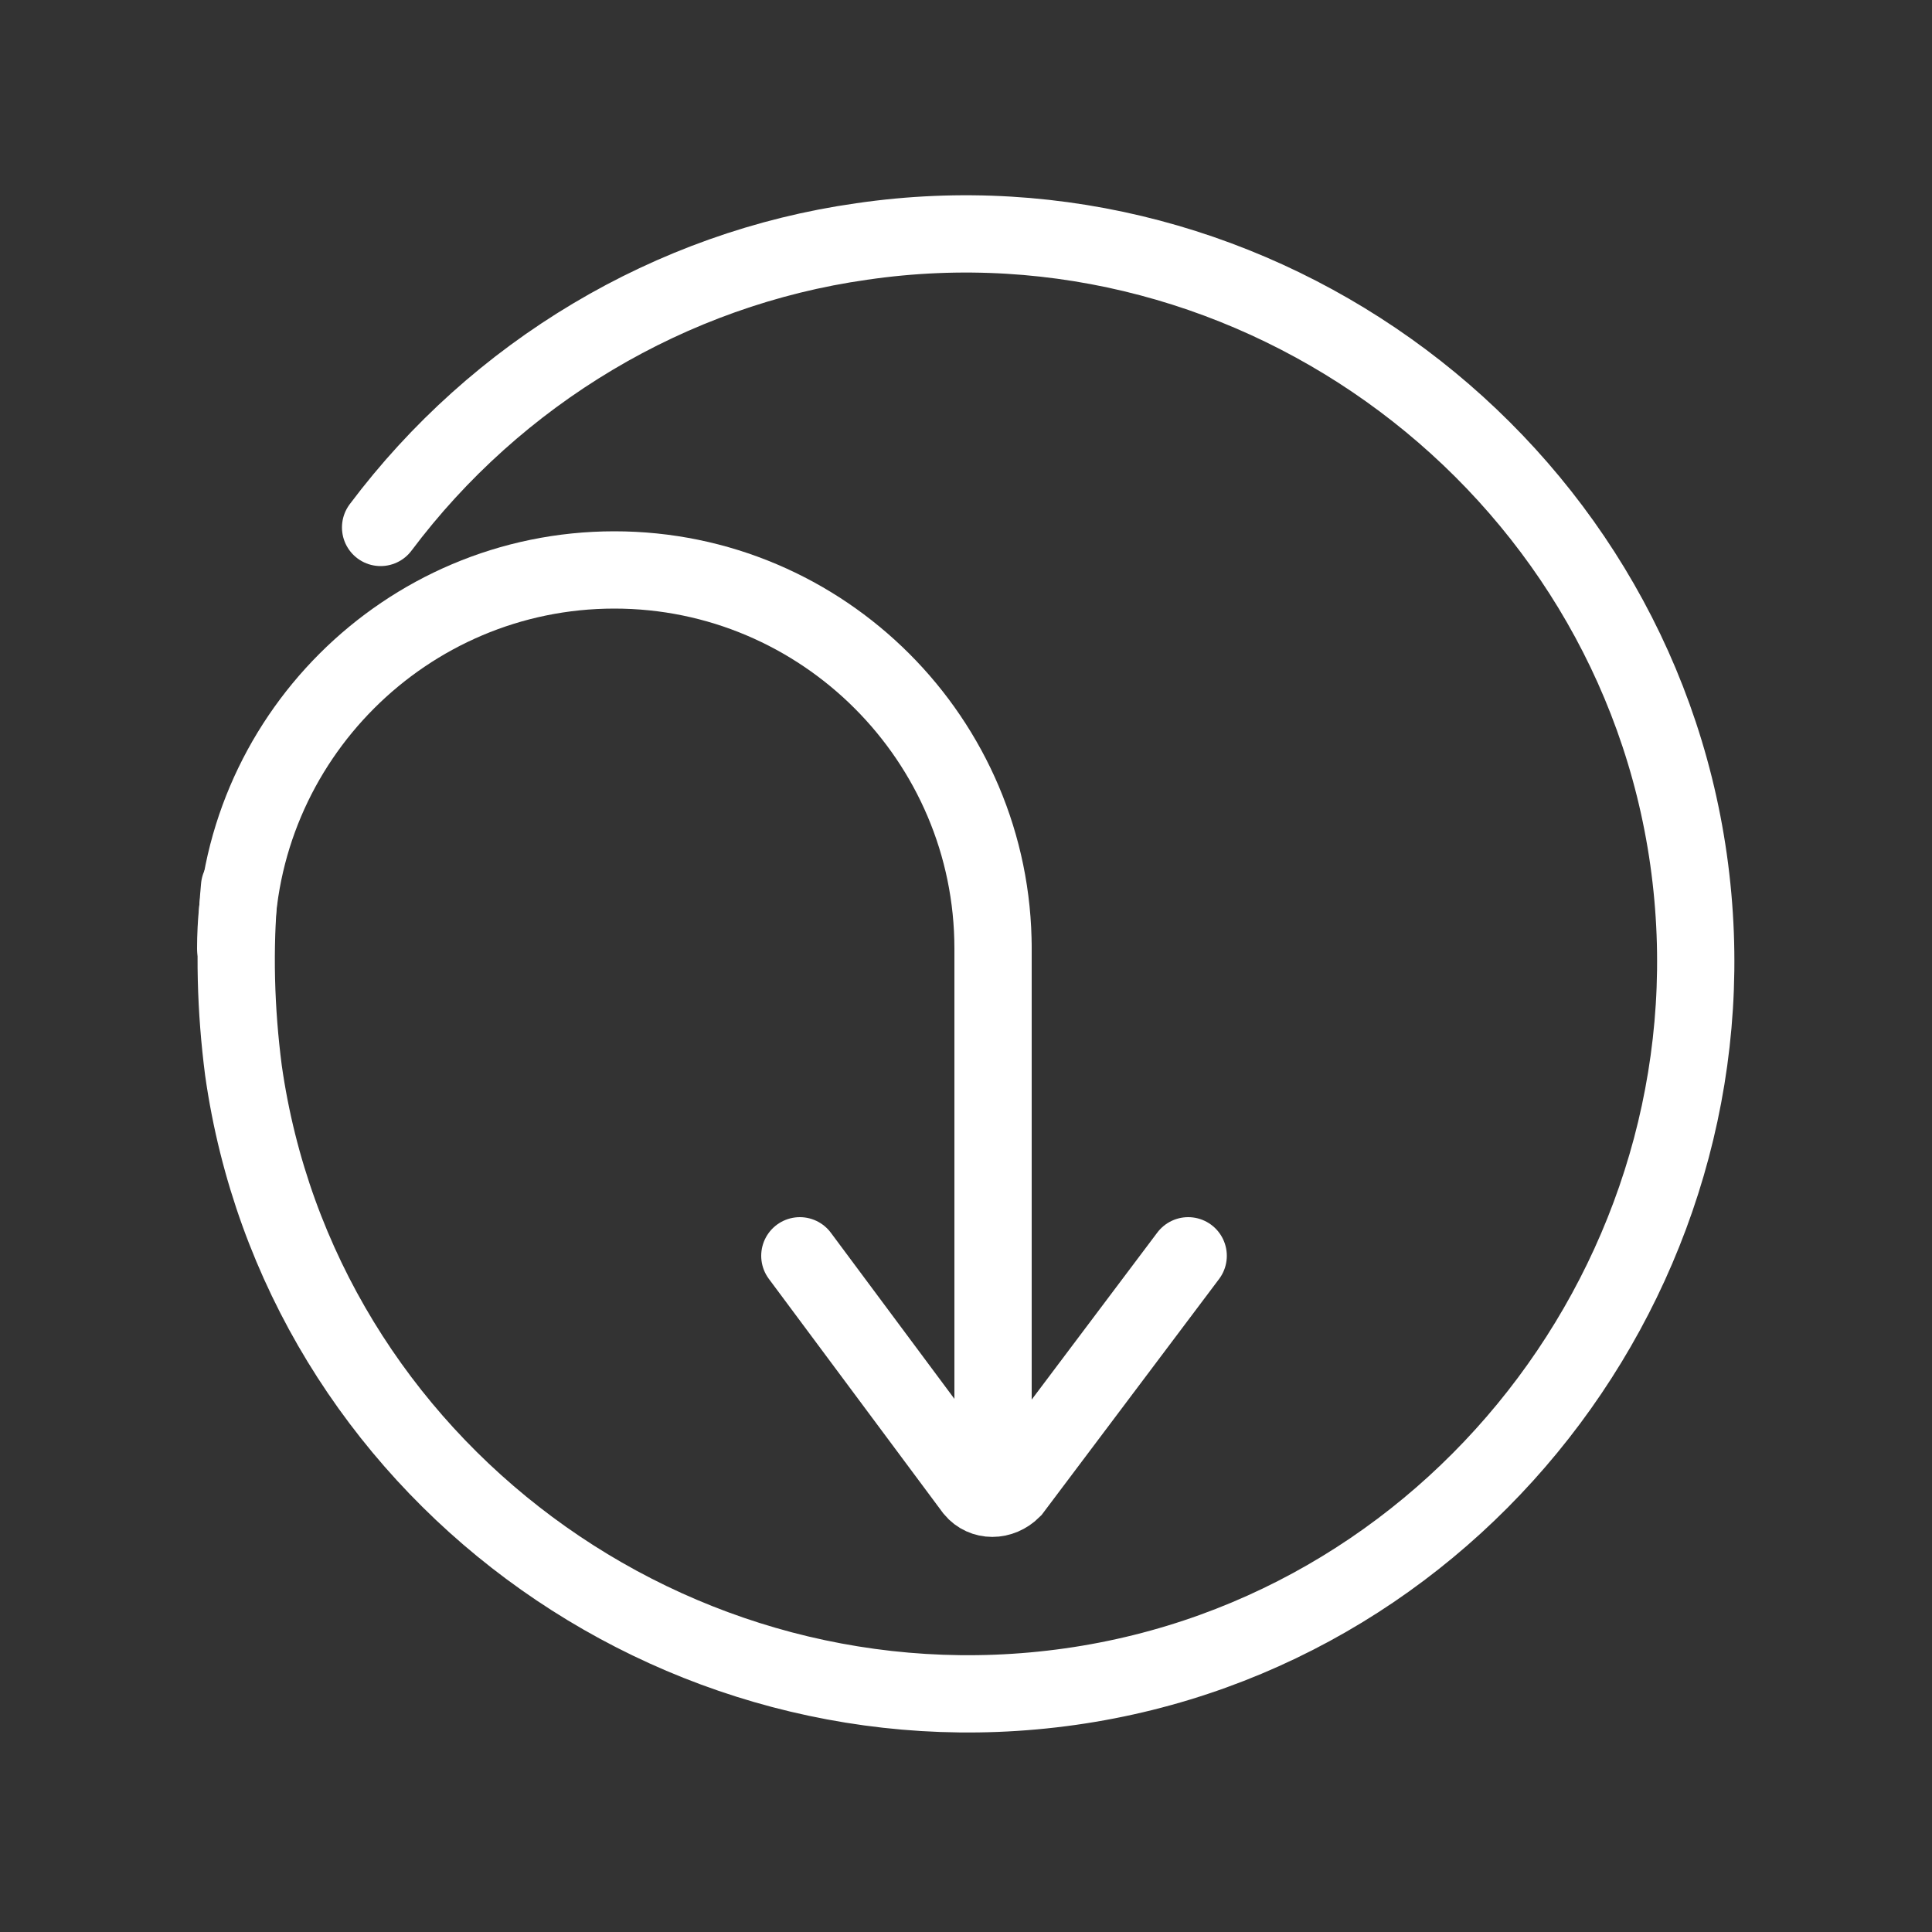 <?xml version="1.0" encoding="utf-8"?>
<!-- Generator: Adobe Illustrator 26.2.1, SVG Export Plug-In . SVG Version: 6.00 Build 0)  -->
<svg version="1.1" id="Calque_1" xmlns="http://www.w3.org/2000/svg" xmlns:xlink="http://www.w3.org/1999/xlink" x="0px" y="0px"
	 viewBox="0 0 100 100" style="enable-background:new 0 0 100 100;" xml:space="preserve">
<rect x="0" y="0" width="100" height="100" fill="#333333" stroke="none"/>
<style type="text/css">
	.st0{fill:none;stroke:#FFFFFF;stroke-width:4;stroke-linecap:round;stroke-miterlimit:10;}
</style>
<g>
	<path class="st0" d="M61.5,65l-9.1,12.1c-0.6,0.6-1.5,0.6-2,0L41.4,65"/>
	<path class="st0" d="M51.4,75.6V49.1"/>
</g>
<path class="st0" d="M19.7,27.3c6-8,15-13.4,24.9-14.8c20.5-3,39.9,11.5,42.8,32s-11.5,39.9-32,42.8S15.5,75.9,12.6,55.4
	c-0.4-3.1-0.5-6.3-0.2-9.5"/>
<path class="st0" d="M12.2,49.1c0-10.8,8.8-19.6,19.6-19.6s19.6,8.8,19.6,19.6"/>
</svg>

